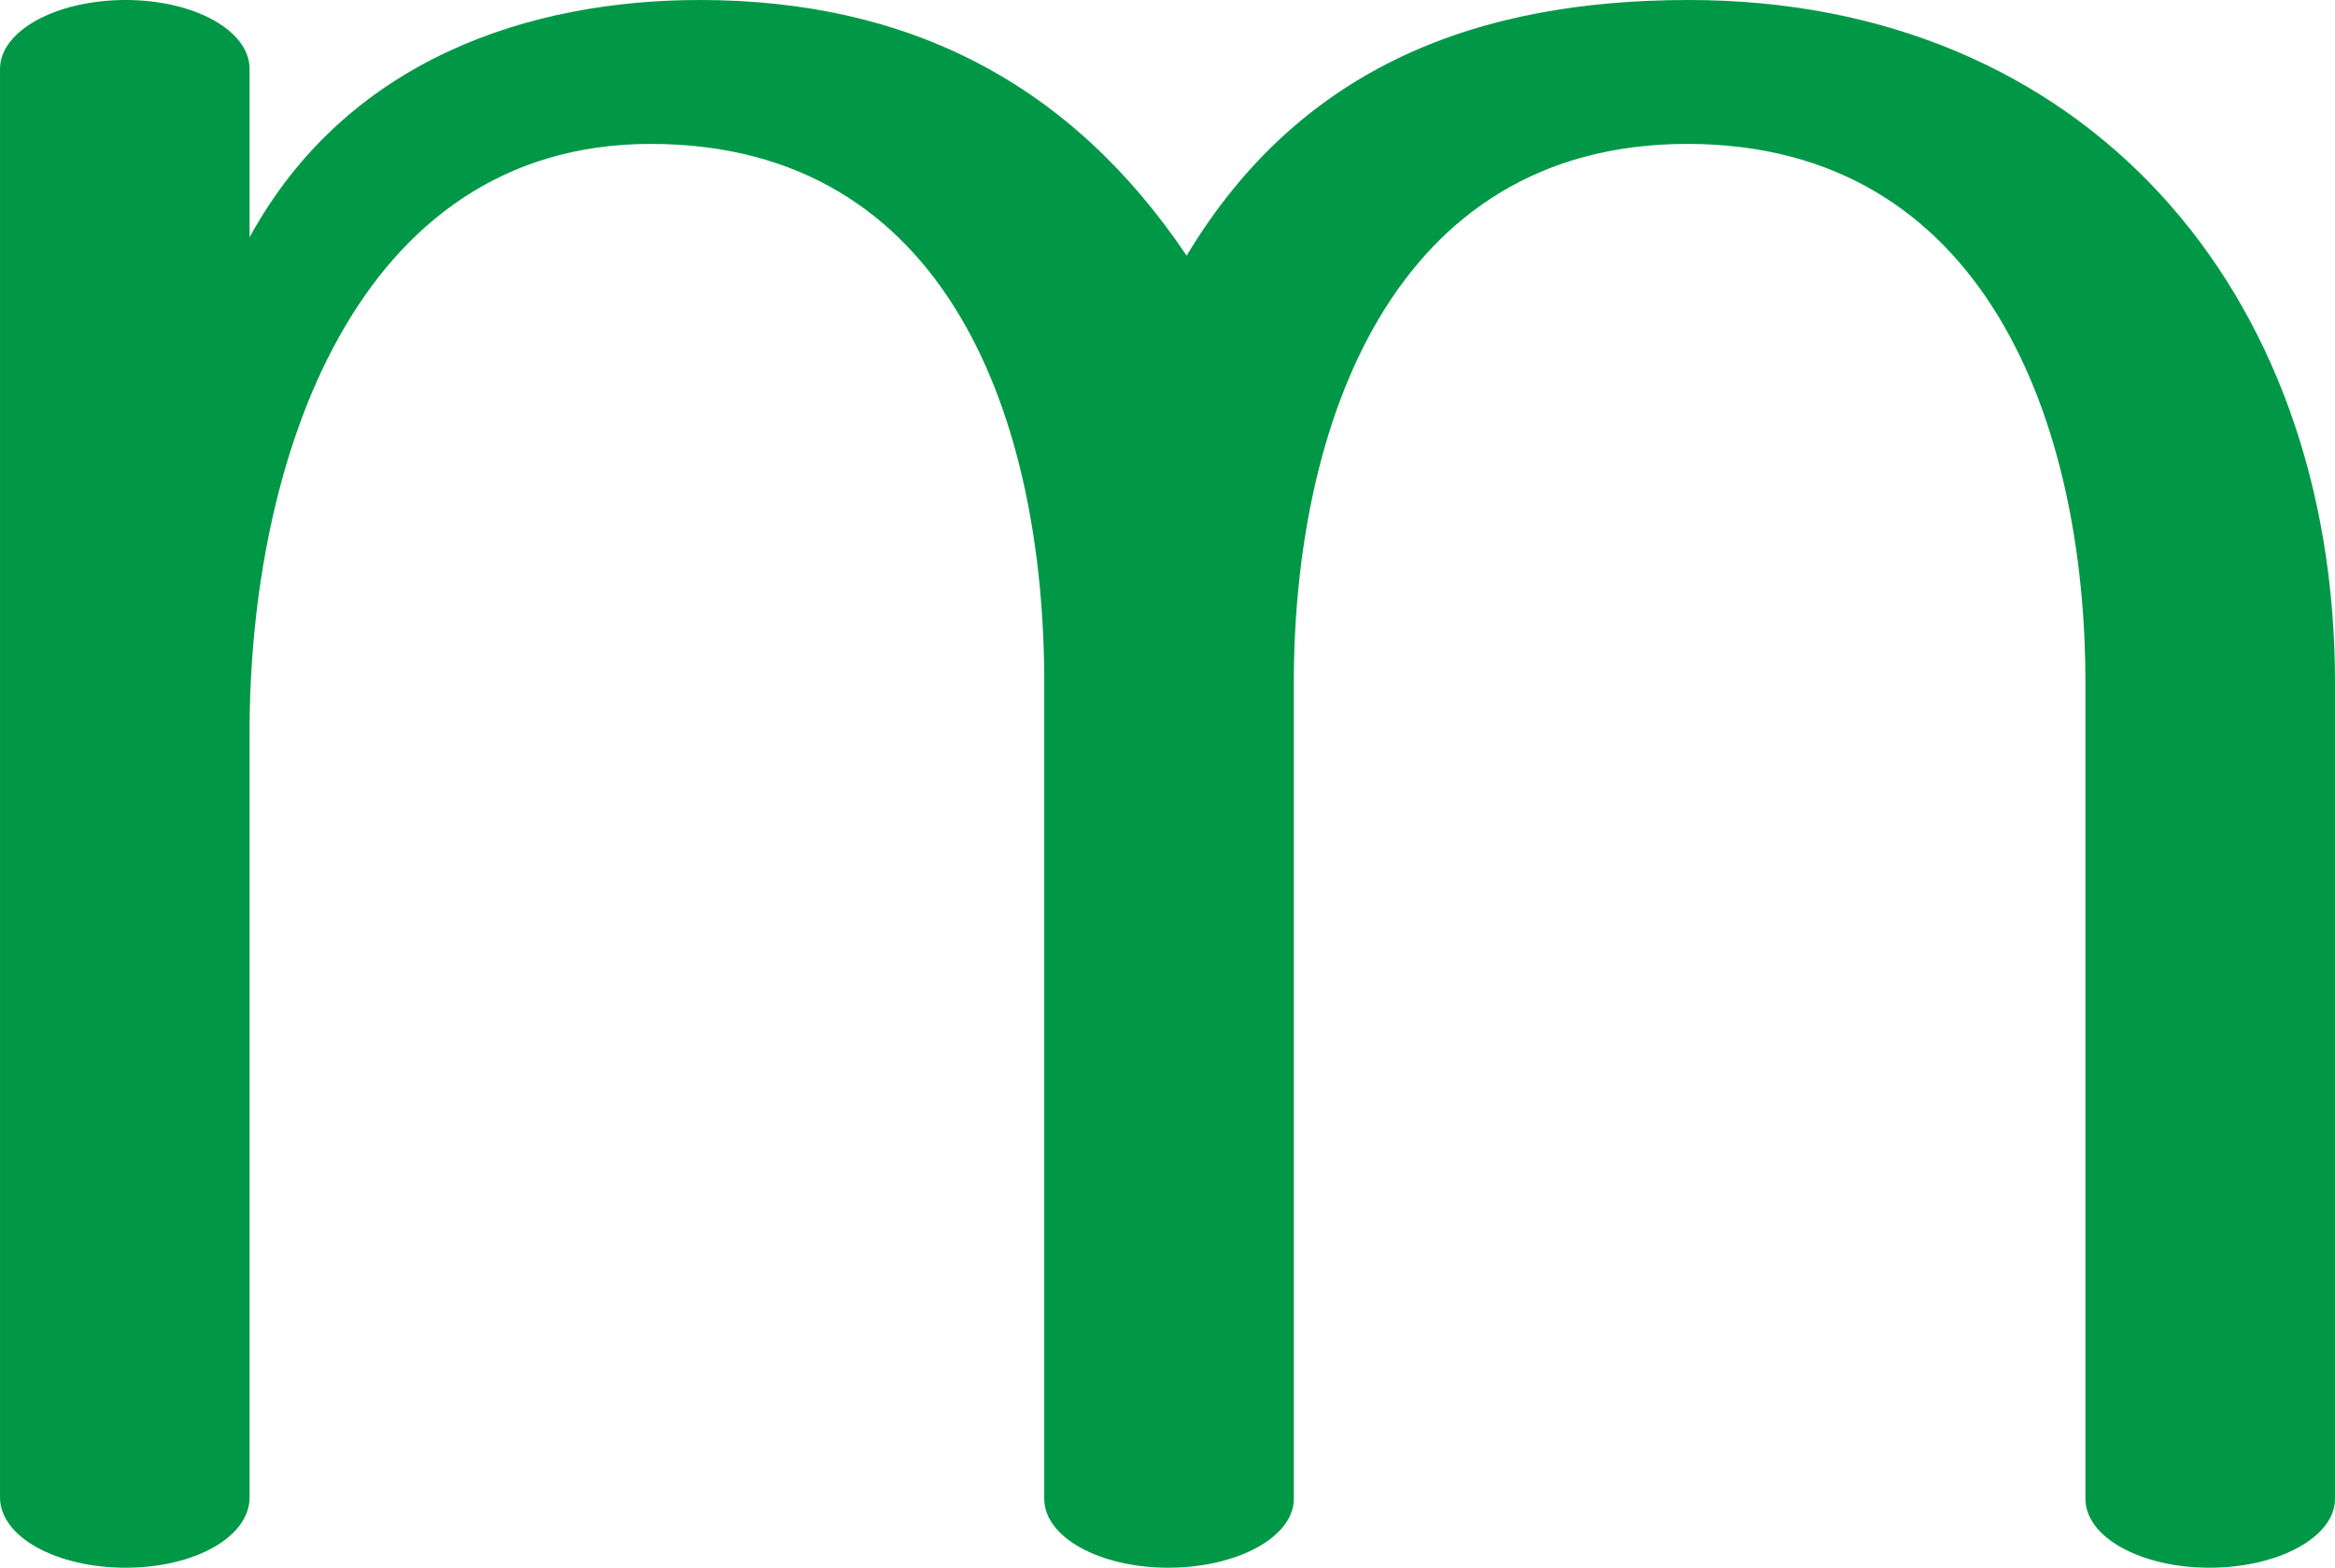 <?xml version="1.0" encoding="UTF-8"?>
<!DOCTYPE svg PUBLIC "-//W3C//DTD SVG 1.1//EN" "http://www.w3.org/Graphics/SVG/1.1/DTD/svg11.dtd">
<!-- Creator: CorelDRAW X8 -->
<svg xmlns="http://www.w3.org/2000/svg" xml:space="preserve" width="1525px" height="1024px" version="1.1" style="shape-rendering:geometricPrecision; text-rendering:geometricPrecision; image-rendering:optimizeQuality; fill-rule:evenodd; clip-rule:evenodd"
viewBox="0 0 1525 1024"
 xmlns:xlink="http://www.w3.org/1999/xlink">
 <defs>
  <style type="text/css">
   <![CDATA[
    .fil0 {fill:#009846;fill-rule:nonzero}
   ]]>
  </style>
 </defs>
 <g id="Layer_x0020_1">
  <path class="fil0" d="M163 155c64,-117 184,-155 294,-155 136,0 242,54 318,167 75,-125 192,-167 328,-167 258,0 422,189 422,446l0 533c0,25 -37,45 -82,45 -45,0 -81,-20 -81,-45l0 -533c0,-169 -65,-352 -260,-352 -194,0 -257,186 -257,352l0 533c0,25 -37,45 -82,45 -45,0 -81,-20 -81,-45l0 -533c0,-169 -61,-352 -257,-352 -194,0 -262,209 -262,384l0 500c0,26 -36,46 -81,46 -45,0 -82,-20 -82,-46l0 -933c0,-25 37,-45 82,-45 45,0 81,20 81,45l0 110z"/>
 </g>
</svg>
